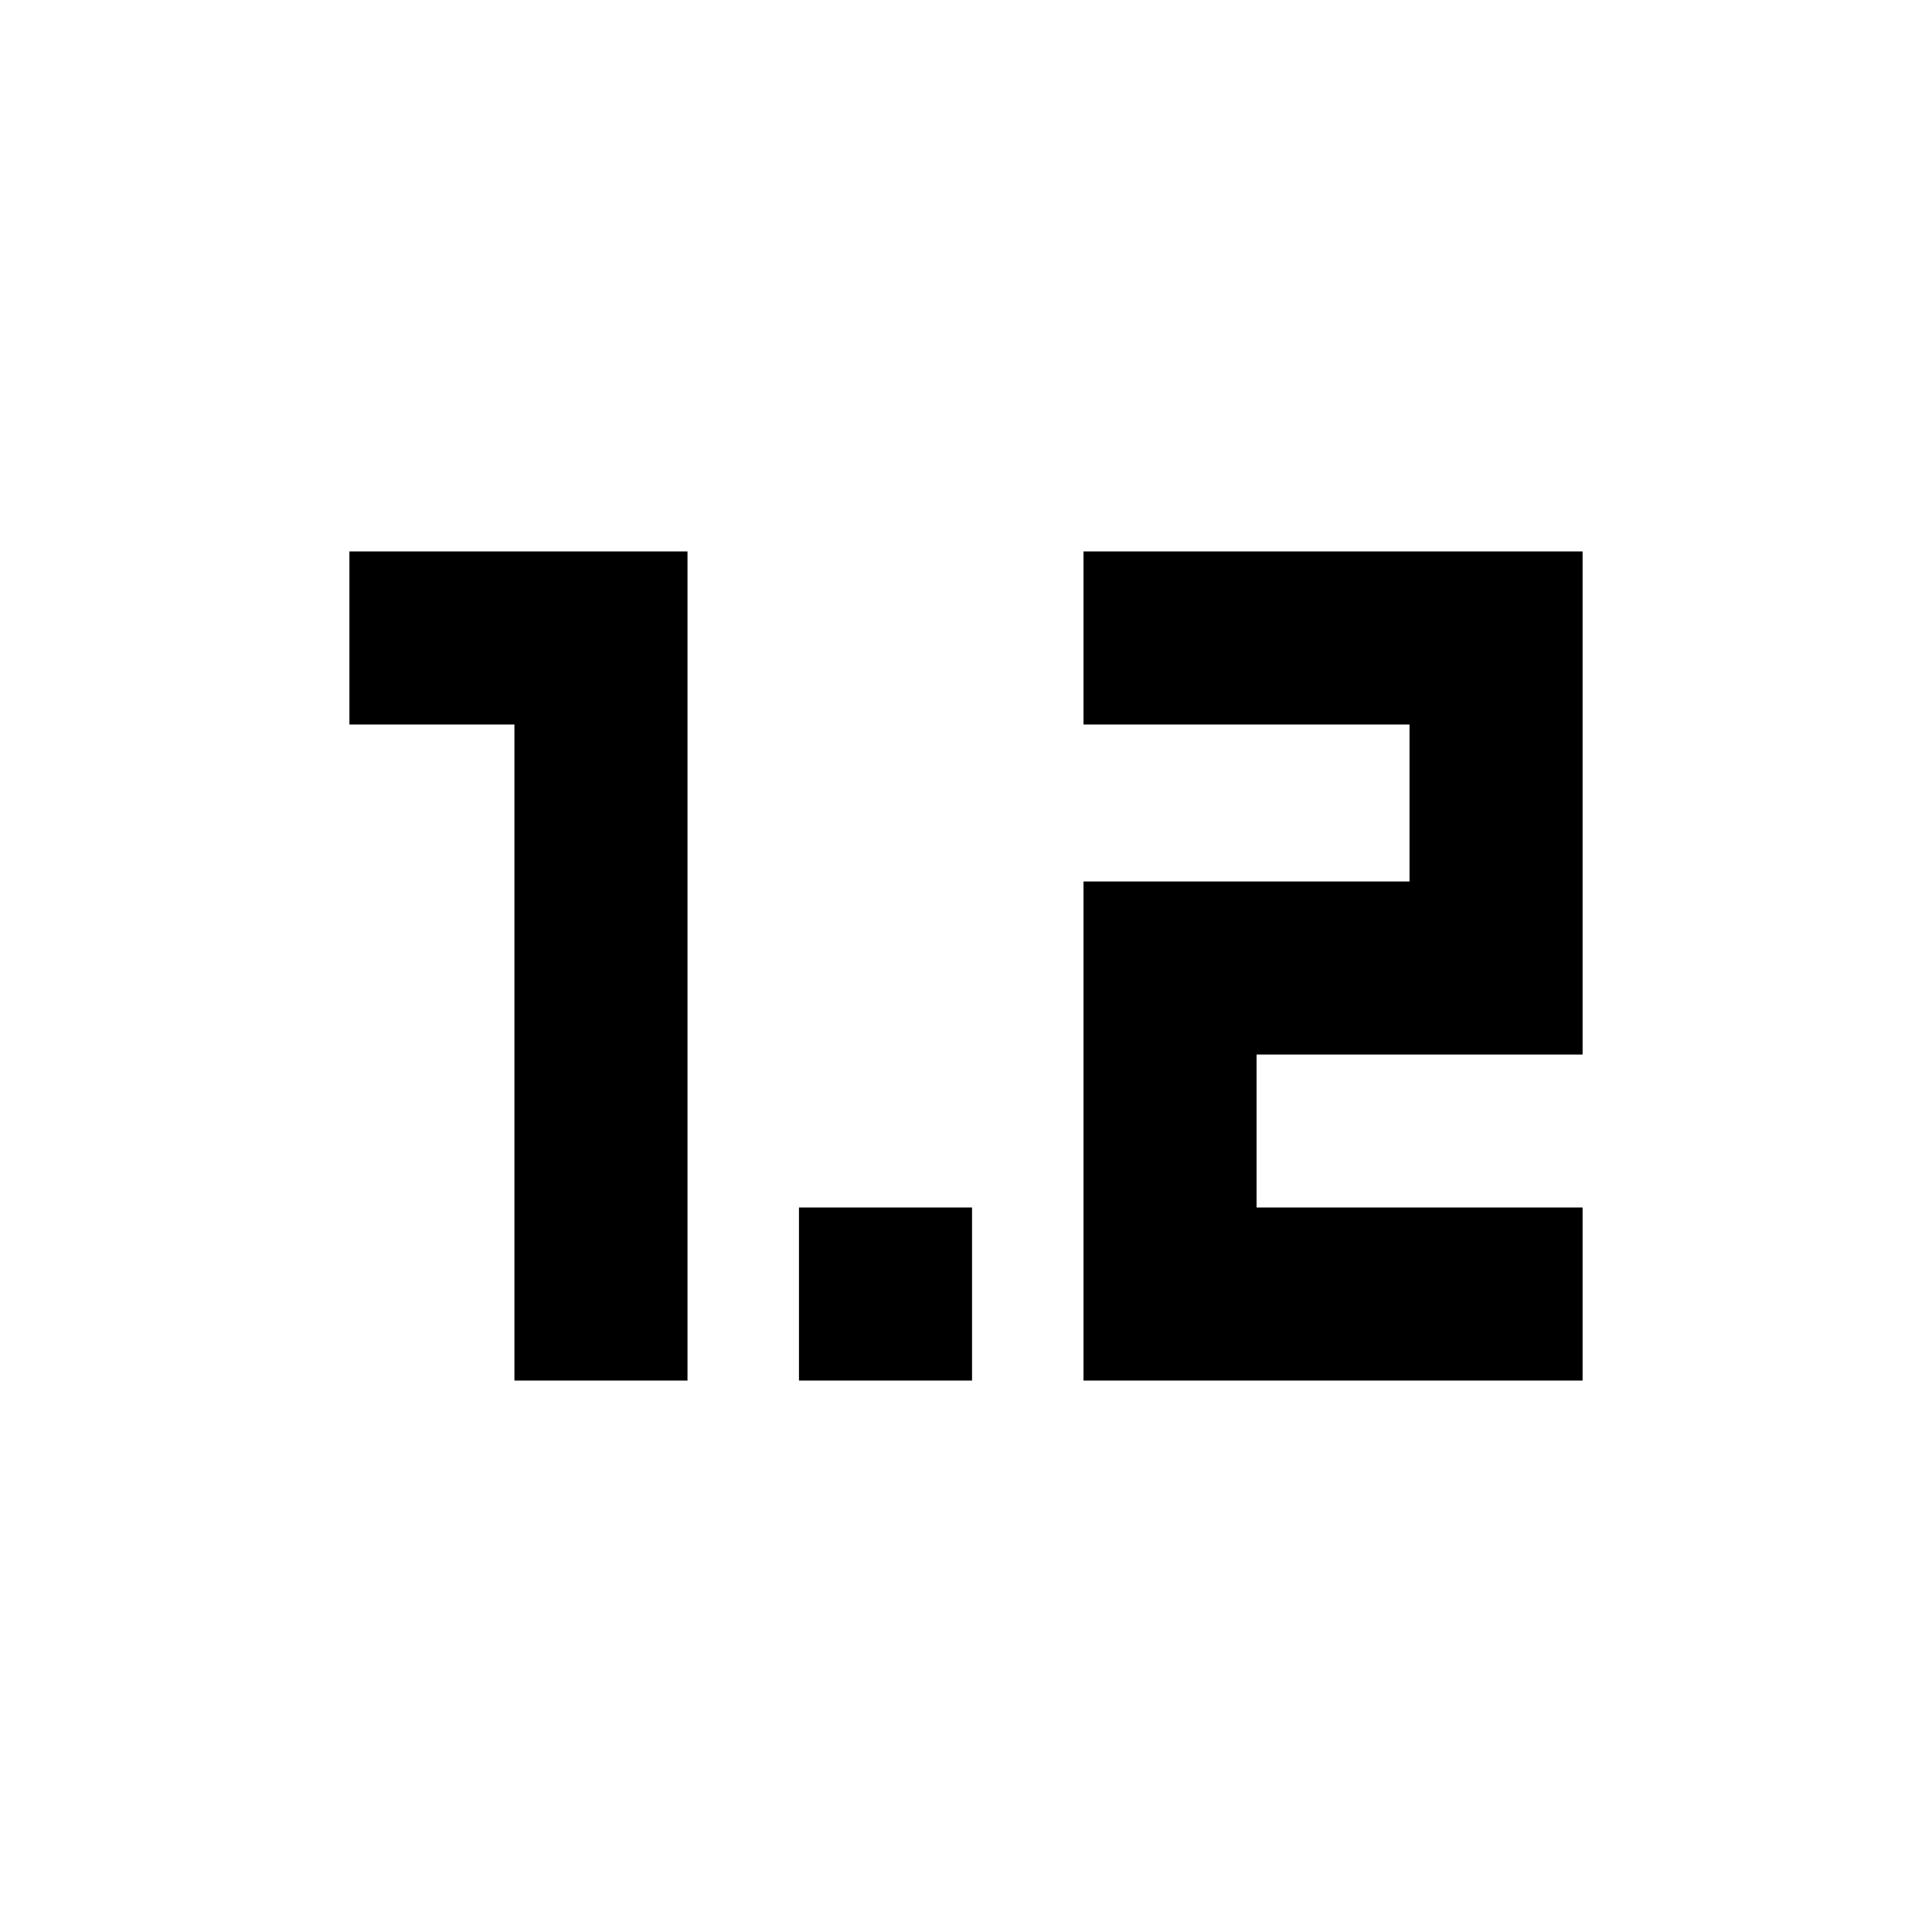 <svg xmlns="http://www.w3.org/2000/svg" height="24" viewBox="0 -960 960 960" width="24"><path d="M255.616-274.001v-326h-82v-85.998h167.999v411.998h-85.999Zm141.385 0v-85.998h85.998v85.998h-85.998Zm141.384 0v-247.998h162v-78.002h-162v-85.998h247.999v249.998h-162v76.002h162v85.998H538.385Z"/></svg>